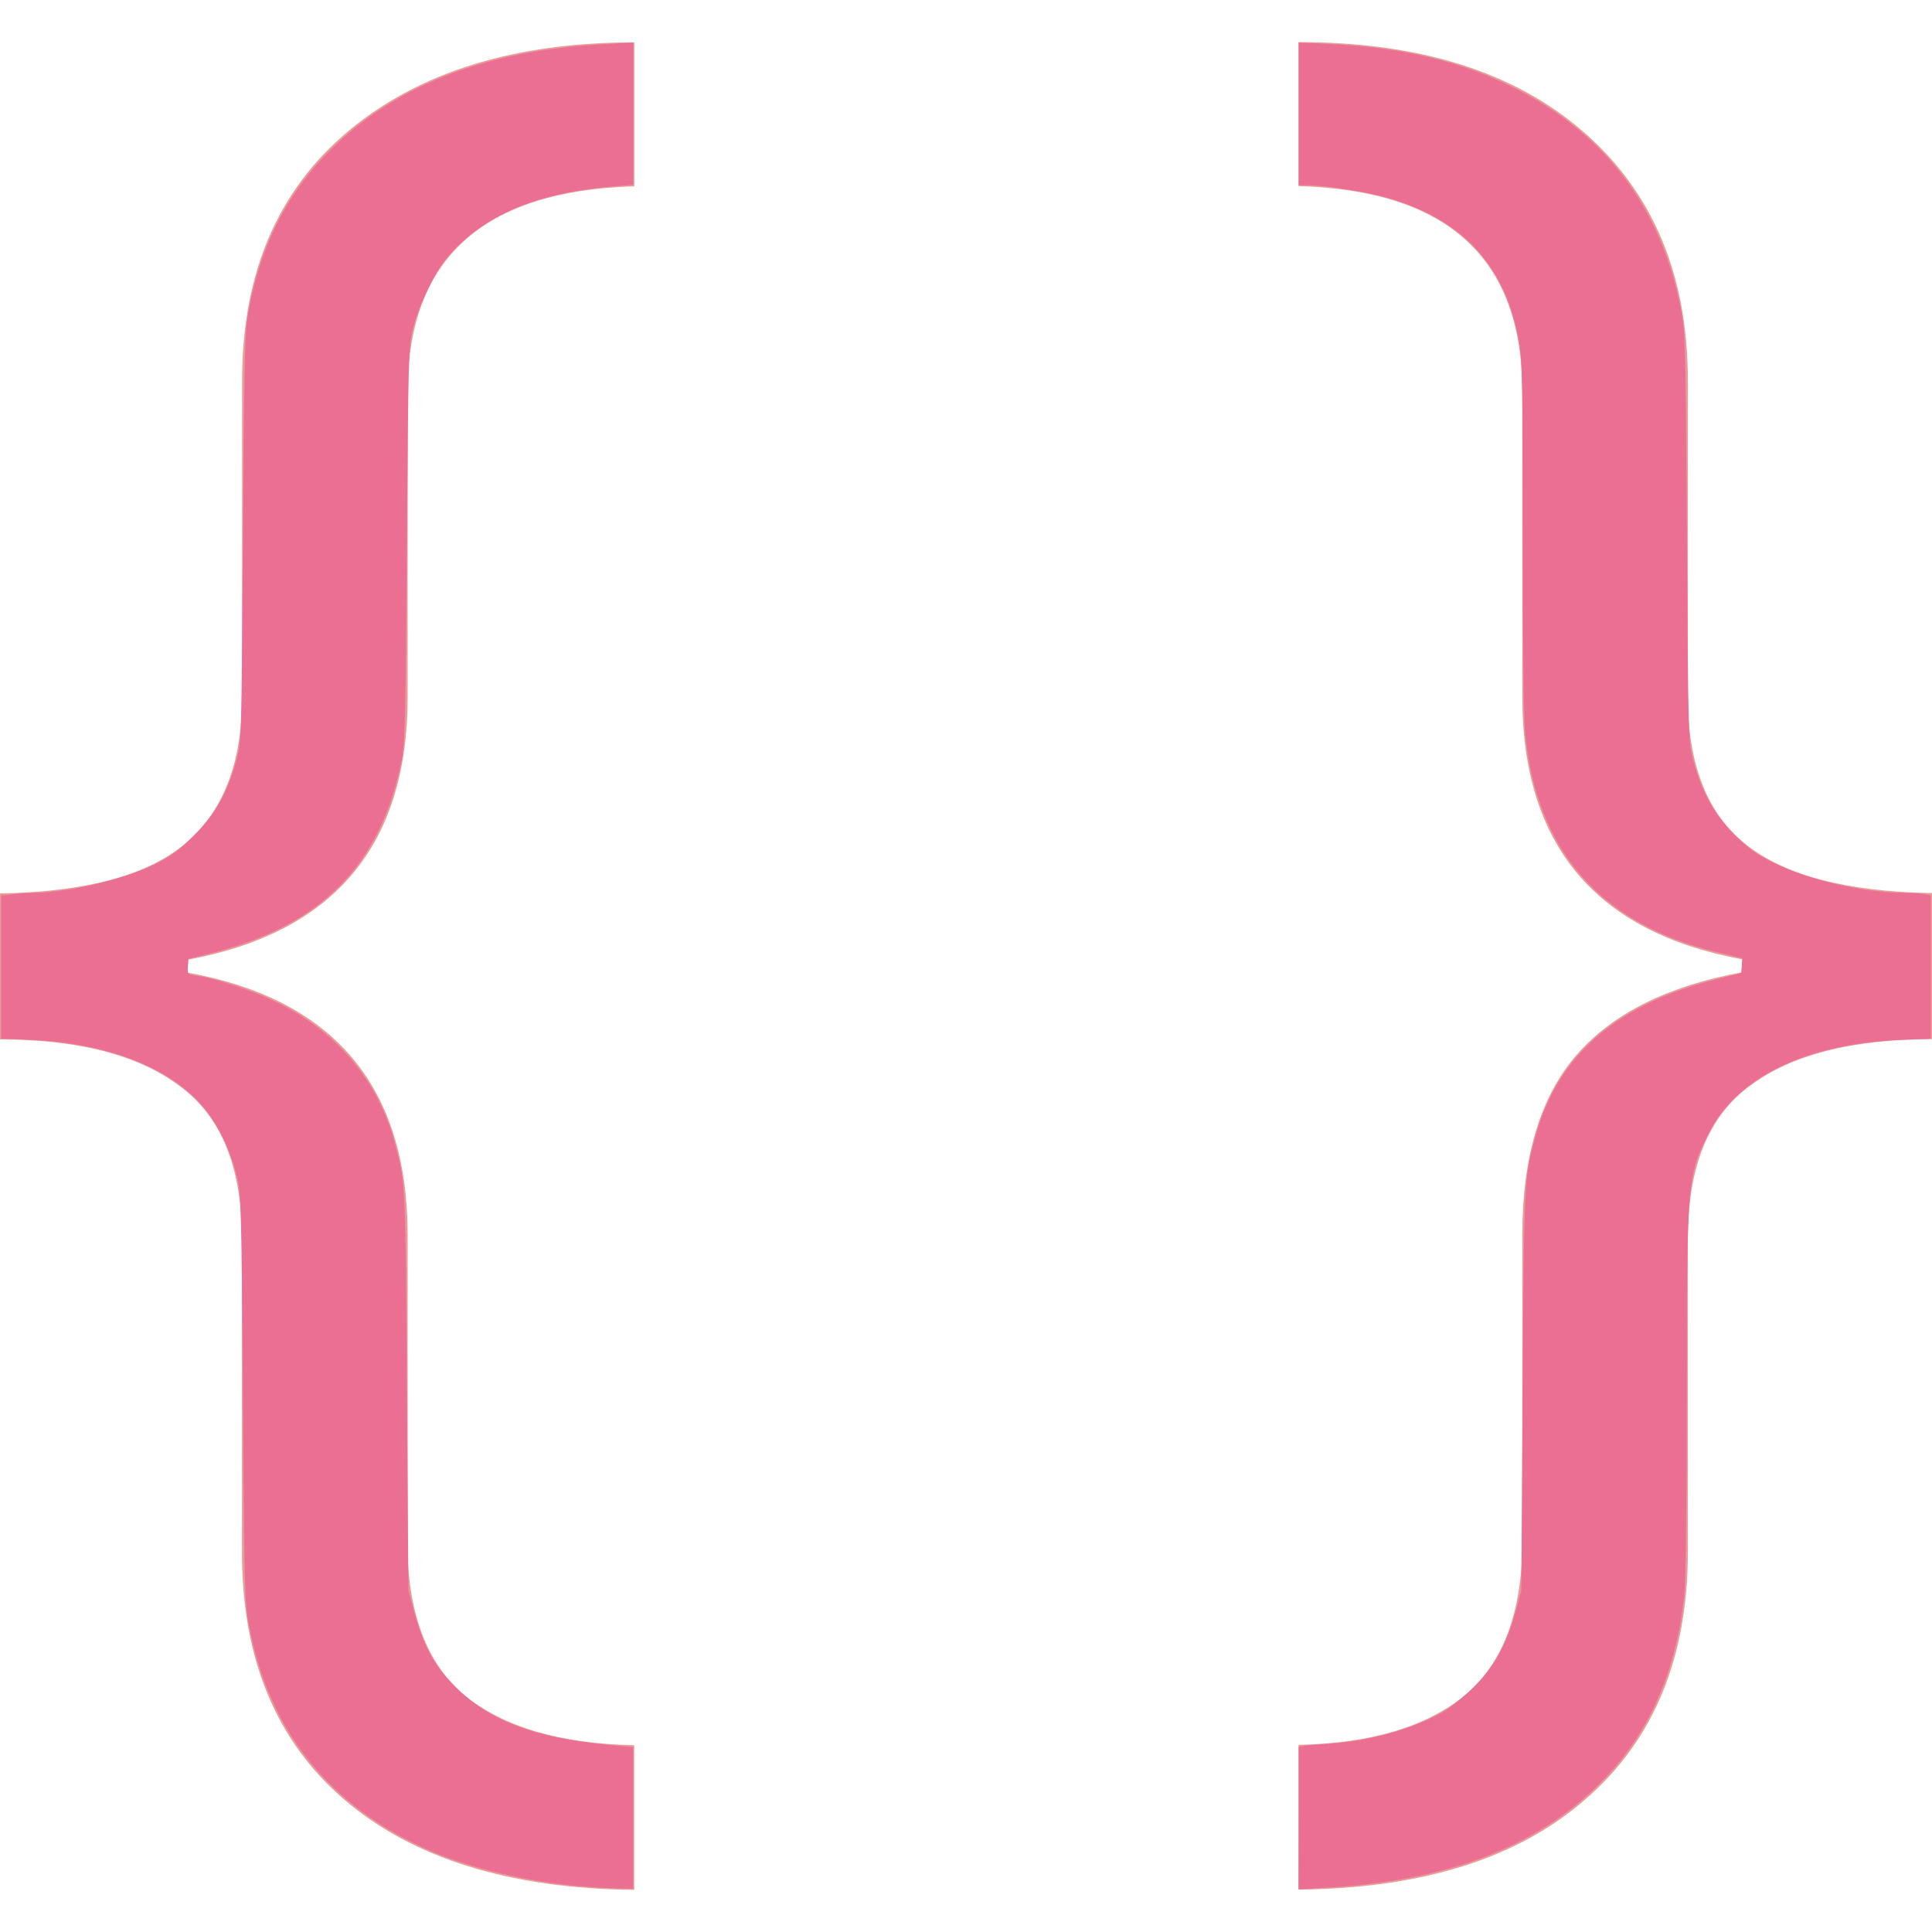 <?xml version="1.0" encoding="UTF-8" standalone="no"?>
<svg
   style="isolation:isolate"
   width="16"
   height="16"
   viewBox="0 0 16 16"
   version="1.1"
   id="svg4018"
   sodipodi:docname="main.svg"
   inkscape:version="1.2.2 (b0a8486541, 2022-12-01)"
   xmlns:inkscape="http://www.inkscape.org/namespaces/inkscape"
   xmlns:sodipodi="http://sodipodi.sourceforge.net/DTD/sodipodi-0.dtd"
   xmlns="http://www.w3.org/2000/svg"
   xmlns:svg="http://www.w3.org/2000/svg">
  <sodipodi:namedview
     id="namedview4020"
     pagecolor="#ffffff"
     bordercolor="#000000"
     borderopacity="0.25"
     inkscape:showpageshadow="2"
     inkscape:pageopacity="0.0"
     inkscape:pagecheckerboard="0"
     inkscape:deskcolor="#d1d1d1"
     showgrid="false"
     inkscape:zoom="54.4375"
     inkscape:cx="5.0241102"
     inkscape:cy="8.0183697"
     inkscape:window-width="1920"
     inkscape:window-height="1036"
     inkscape:window-x="0"
     inkscape:window-y="44"
     inkscape:window-maximized="1"
     inkscape:current-layer="svg4018" />
  <defs
     id="defs4012">
    <style
       id="current-color-scheme"
       type="text/css">
   .ColorScheme-Text { color:#ea9a97; } .ColorScheme-Highlight { color:#5294e2; }
  </style>
    <linearGradient
       id="arrongin"
       x1="0%"
       x2="0%"
       y1="0%"
       y2="100%">
      <stop
         offset="0%"
         style="stop-color:#dd9b44; stop-opacity:1"
         id="stop3959" />
      <stop
         offset="100%"
         style="stop-color:#ad6c16; stop-opacity:1"
         id="stop3961" />
    </linearGradient>
    <linearGradient
       id="aurora"
       x1="0%"
       x2="0%"
       y1="0%"
       y2="100%">
      <stop
         offset="0%"
         style="stop-color:#09D4DF; stop-opacity:1"
         id="stop3964" />
      <stop
         offset="100%"
         style="stop-color:#9269F4; stop-opacity:1"
         id="stop3966" />
    </linearGradient>
    <linearGradient
       id="fitdance"
       x1="0%"
       x2="0%"
       y1="0%"
       y2="100%">
      <stop
         offset="0%"
         style="stop-color:#1AD6AB; stop-opacity:1"
         id="stop3969" />
      <stop
         offset="100%"
         style="stop-color:#329DB6; stop-opacity:1"
         id="stop3971" />
    </linearGradient>
    <linearGradient
       id="oomox"
       x1="0%"
       x2="0%"
       y1="0%"
       y2="100%">
      <stop
         offset="0%"
         style="stop-color:#efefe7; stop-opacity:1"
         id="stop3974" />
      <stop
         offset="100%"
         style="stop-color:#8f8f8b; stop-opacity:1"
         id="stop3976" />
    </linearGradient>
    <linearGradient
       id="rainblue"
       x1="0%"
       x2="0%"
       y1="0%"
       y2="100%">
      <stop
         offset="0%"
         style="stop-color:#00F260; stop-opacity:1"
         id="stop3979" />
      <stop
         offset="100%"
         style="stop-color:#0575E6; stop-opacity:1"
         id="stop3981" />
    </linearGradient>
    <linearGradient
       id="sunrise"
       x1="0%"
       x2="0%"
       y1="0%"
       y2="100%">
      <stop
         offset="0%"
         style="stop-color: #FF8501; stop-opacity:1"
         id="stop3984" />
      <stop
         offset="100%"
         style="stop-color: #FFCB01; stop-opacity:1"
         id="stop3986" />
    </linearGradient>
    <linearGradient
       id="telinkrin"
       x1="0%"
       x2="0%"
       y1="0%"
       y2="100%">
      <stop
         offset="0%"
         style="stop-color: #b2ced6; stop-opacity:1"
         id="stop3989" />
      <stop
         offset="100%"
         style="stop-color: #6da5b7; stop-opacity:1"
         id="stop3991" />
    </linearGradient>
    <linearGradient
       id="60spsycho"
       x1="0%"
       x2="0%"
       y1="0%"
       y2="100%">
      <stop
         offset="0%"
         style="stop-color: #df5940; stop-opacity:1"
         id="stop3994" />
      <stop
         offset="25%"
         style="stop-color: #d8d15f; stop-opacity:1"
         id="stop3996" />
      <stop
         offset="50%"
         style="stop-color: #e9882a; stop-opacity:1"
         id="stop3998" />
      <stop
         offset="100%"
         style="stop-color: #279362; stop-opacity:1"
         id="stop4000" />
    </linearGradient>
    <linearGradient
       id="90ssummer"
       x1="0%"
       x2="0%"
       y1="0%"
       y2="100%">
      <stop
         offset="0%"
         style="stop-color: #f618c7; stop-opacity:1"
         id="stop4003" />
      <stop
         offset="20%"
         style="stop-color: #94ffab; stop-opacity:1"
         id="stop4005" />
      <stop
         offset="50%"
         style="stop-color: #fbfd54; stop-opacity:1"
         id="stop4007" />
      <stop
         offset="100%"
         style="stop-color: #0f83ae; stop-opacity:1"
         id="stop4009" />
    </linearGradient>
  </defs>
  <path
     style="fill:currentColor;"
     class="ColorScheme-Text"
     d="M 3.374 12.771 C 3.374 13.354 3.533 13.774 3.843 14.037 C 4.166 14.301 4.636 14.441 5.252 14.453 L 5.252 15.651 C 4.218 15.64 3.417 15.388 2.854 14.906 C 2.285 14.419 2.004 13.736 2.004 12.856 L 2.004 10.263 C 2.004 9.669 1.834 9.247 1.489 8.995 C 1.149 8.738 0.649 8.608 0 8.608 L 0 7.399 C 0.703 7.387 1.214 7.253 1.529 6.99 C 1.846 6.727 2.005 6.323 2.005 5.773 L 2.005 3.153 C 2.005 2.266 2.297 1.579 2.884 1.086 C 3.469 0.597 4.261 0.351 5.253 0.351 L 5.253 1.543 C 3.998 1.579 3.376 2.144 3.376 3.246 L 3.376 5.773 C 3.376 7.001 2.766 7.724 1.554 7.948 L 1.554 8.055 C 2.766 8.274 3.376 9.001 3.376 10.23 L 3.376 12.772"
     id="path4014" />
  <path
     style="fill:currentColor;"
     class="ColorScheme-Text"
     d="M 14.429 7.945 C 13.216 7.721 12.607 6.999 12.607 5.77 L 12.607 3.244 C 12.607 2.141 11.991 1.576 10.754 1.541 L 10.754 0.349 C 11.756 0.349 12.542 0.594 13.116 1.094 C 13.687 1.592 13.978 2.275 13.978 3.15 L 13.978 5.771 C 13.978 6.327 14.136 6.736 14.458 6.992 C 14.781 7.251 15.297 7.385 16 7.396 L 16 8.606 C 15.337 8.606 14.833 8.736 14.493 8.992 C 14.147 9.244 13.978 9.667 13.978 10.26 L 13.978 12.854 C 13.978 13.727 13.696 14.406 13.14 14.892 C 12.582 15.385 11.792 15.638 10.754 15.649 L 10.754 14.45 C 11.357 14.438 11.821 14.298 12.138 14.034 C 12.448 13.771 12.607 13.351 12.607 12.768 L 12.607 10.226 C 12.607 9.576 12.759 9.077 13.058 8.735 C 13.356 8.393 13.814 8.164 14.428 8.052 L 14.428 7.945"
     id="path4016" />
  <path
     style="fill:#eb6f92;stroke-width:0.018"
     d="M 4.805,15.621 C 4.369,15.583 3.899,15.472 3.574,15.332 2.739,14.972 2.229,14.343 2.063,13.465 2.026,13.273 2.024,13.181 2.012,11.582 2.001,10.074 1.996,9.887 1.967,9.765 1.921,9.57 1.853,9.41 1.751,9.257 1.497,8.878 0.951,8.642 0.253,8.611 L 0.009,8.601 V 8.009 7.417 L 0.106,7.406 C 0.159,7.399 0.238,7.394 0.282,7.394 0.557,7.393 1.027,7.283 1.277,7.16 1.421,7.089 1.478,7.047 1.608,6.917 1.788,6.738 1.886,6.562 1.959,6.292 2,6.136 2,6.128 2.012,4.445 2.024,2.836 2.026,2.746 2.063,2.553 2.168,2 2.4,1.561 2.782,1.198 3.313,0.692 4.05,0.416 5.001,0.366 L 5.245,0.353 V 0.942 1.53 L 5.093,1.542 C 4.443,1.595 4.002,1.781 3.705,2.13 3.602,2.25 3.475,2.512 3.423,2.71 3.383,2.863 3.382,2.893 3.37,4.501 3.359,5.926 3.354,6.155 3.327,6.292 3.154,7.161 2.665,7.661 1.763,7.89 L 1.561,7.941 1.556,8.005 c -0.005,0.063 -0.005,0.064 0.081,0.077 0.158,0.024 0.455,0.122 0.642,0.212 0.508,0.244 0.856,0.659 0.993,1.181 0.087,0.332 0.086,0.303 0.098,2.043 l 0.012,1.653 0.049,0.181 c 0.076,0.279 0.161,0.436 0.334,0.611 0.293,0.296 0.679,0.438 1.355,0.495 l 0.124,0.011 v 0.586 0.586 l -0.133,-0.003 c -0.073,-0.001 -0.211,-0.009 -0.306,-0.018 z"
     id="path4502" />
  <path
     style="fill:#eb6f92;stroke-width:0.018"
     d="m 10.755,15.057 v -0.59 l 0.041,-0.008 c 0.023,-0.005 0.12,-0.013 0.216,-0.019 0.331,-0.02 0.707,-0.126 0.949,-0.269 0.059,-0.035 0.169,-0.125 0.246,-0.201 0.167,-0.166 0.272,-0.355 0.344,-0.62 l 0.048,-0.179 0.011,-1.653 c 0.012,-1.771 0.012,-1.769 0.11,-2.12 C 12.904,8.743 13.382,8.324 14.181,8.119 l 0.239,-0.061 0.005,-0.061 0.005,-0.061 -0.212,-0.051 C 13.252,7.651 12.722,7.042 12.63,6.062 12.619,5.943 12.611,5.272 12.611,4.435 12.611,3.209 12.607,2.986 12.581,2.837 12.474,2.207 12.118,1.817 11.484,1.636 11.321,1.589 10.965,1.534 10.828,1.534 h -0.073 V 0.943 0.353 l 0.262,0.012 c 0.611,0.029 1.102,0.148 1.543,0.373 0.74,0.378 1.197,0.989 1.359,1.816 0.038,0.195 0.04,0.261 0.051,1.892 0.011,1.668 0.012,1.692 0.052,1.846 0.069,0.265 0.169,0.446 0.34,0.618 0.127,0.127 0.178,0.163 0.342,0.243 0.286,0.139 0.744,0.242 1.08,0.242 0.068,1.469e-4 0.142,0.005 0.165,0.011 l 0.041,0.011 V 8.009 8.601 l -0.253,0.011 c -0.781,0.033 -1.343,0.304 -1.58,0.761 -0.183,0.354 -0.188,0.405 -0.188,2.166 -7.4e-5,0.901 -0.008,1.546 -0.02,1.662 -0.08,0.781 -0.398,1.372 -0.971,1.804 -0.497,0.375 -1.151,0.58 -1.999,0.628 l -0.225,0.013 z"
     id="path4504" />
</svg>
